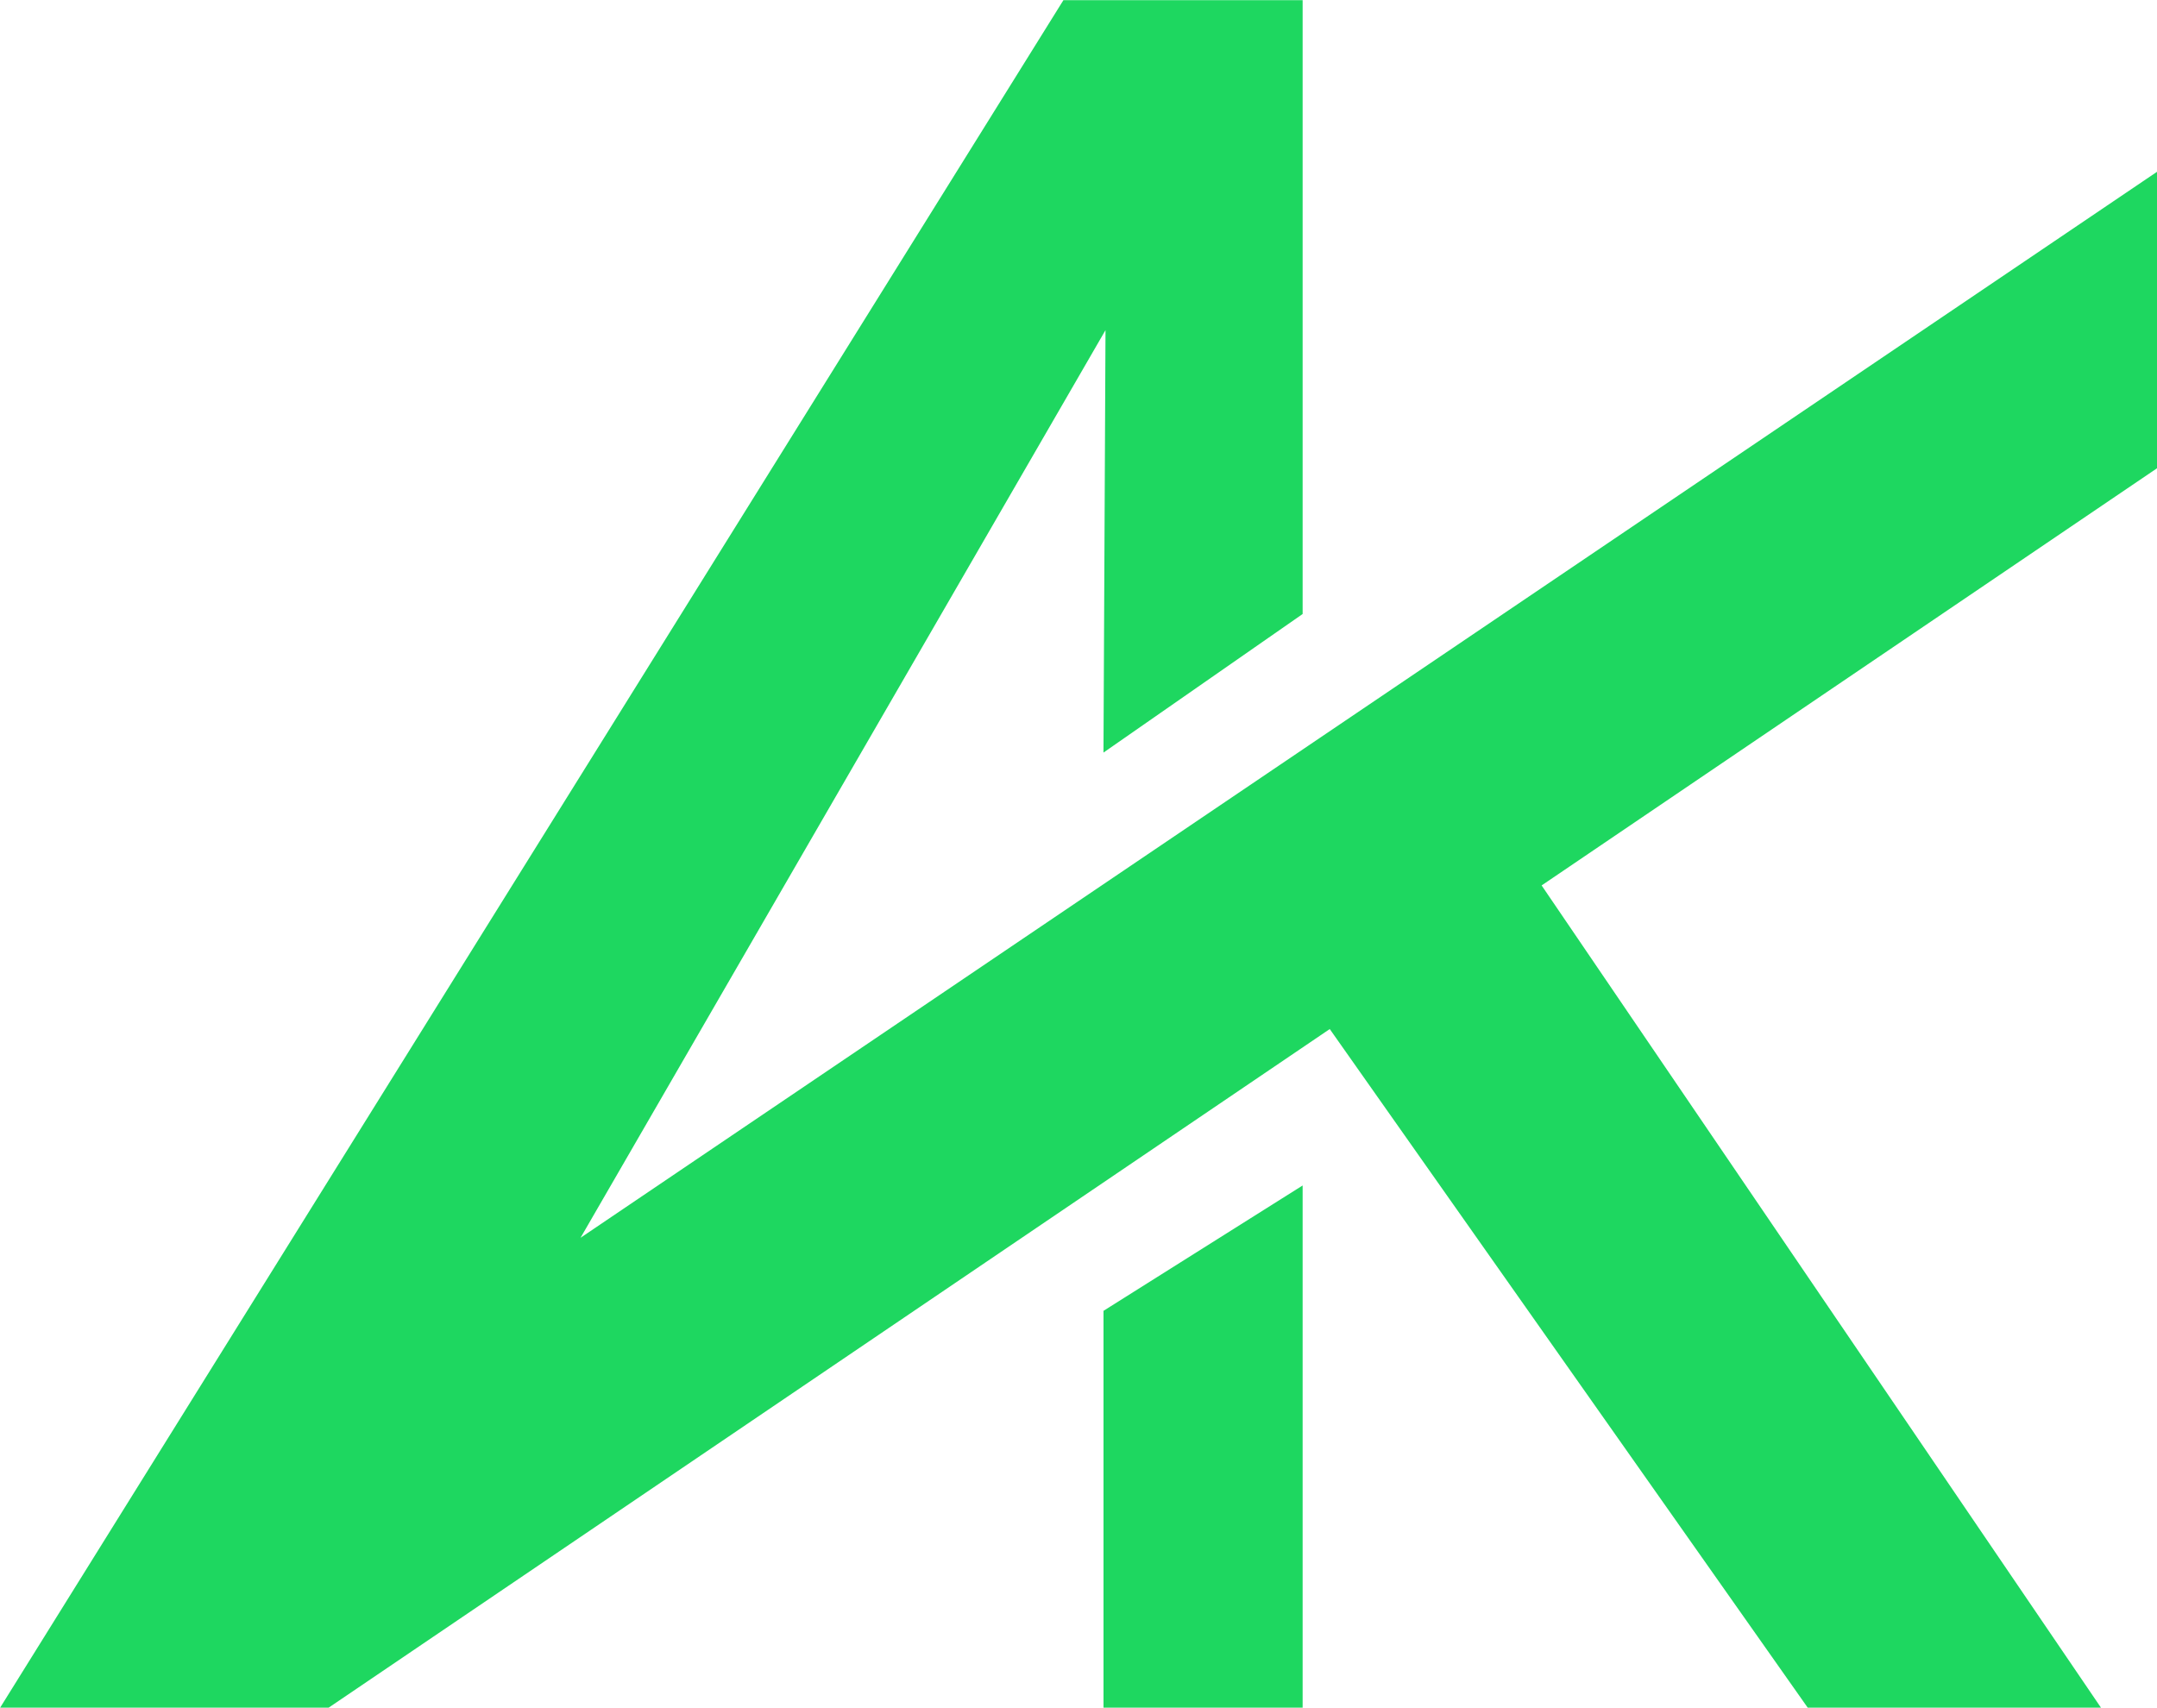 <svg id="Layer_1" data-name="Layer 1" xmlns="http://www.w3.org/2000/svg" viewBox="0 0 72.9 57.73"><defs><style>.cls-1{fill:#1ed760;stroke:#1ed760;stroke-miterlimit:10;stroke-width:0.25px;}</style></defs><title>logo</title><polygon class="cls-1" points="0.23 57.6 36.01 0.13 43.9 0.13 43.9 20.69 37.42 25.2 37.49 10.69 19.24 42.25 72.78 6.04 72.78 15.76 11.07 57.6 0.23 57.6"/><polygon class="cls-1" points="43.9 40.3 37.42 44.38 37.42 57.6 43.9 57.6 43.9 40.3"/><polygon class="cls-1" points="61.16 57.6 70.77 57.6 51.93 29.9 45.02 34.68 61.16 57.6"/></svg>